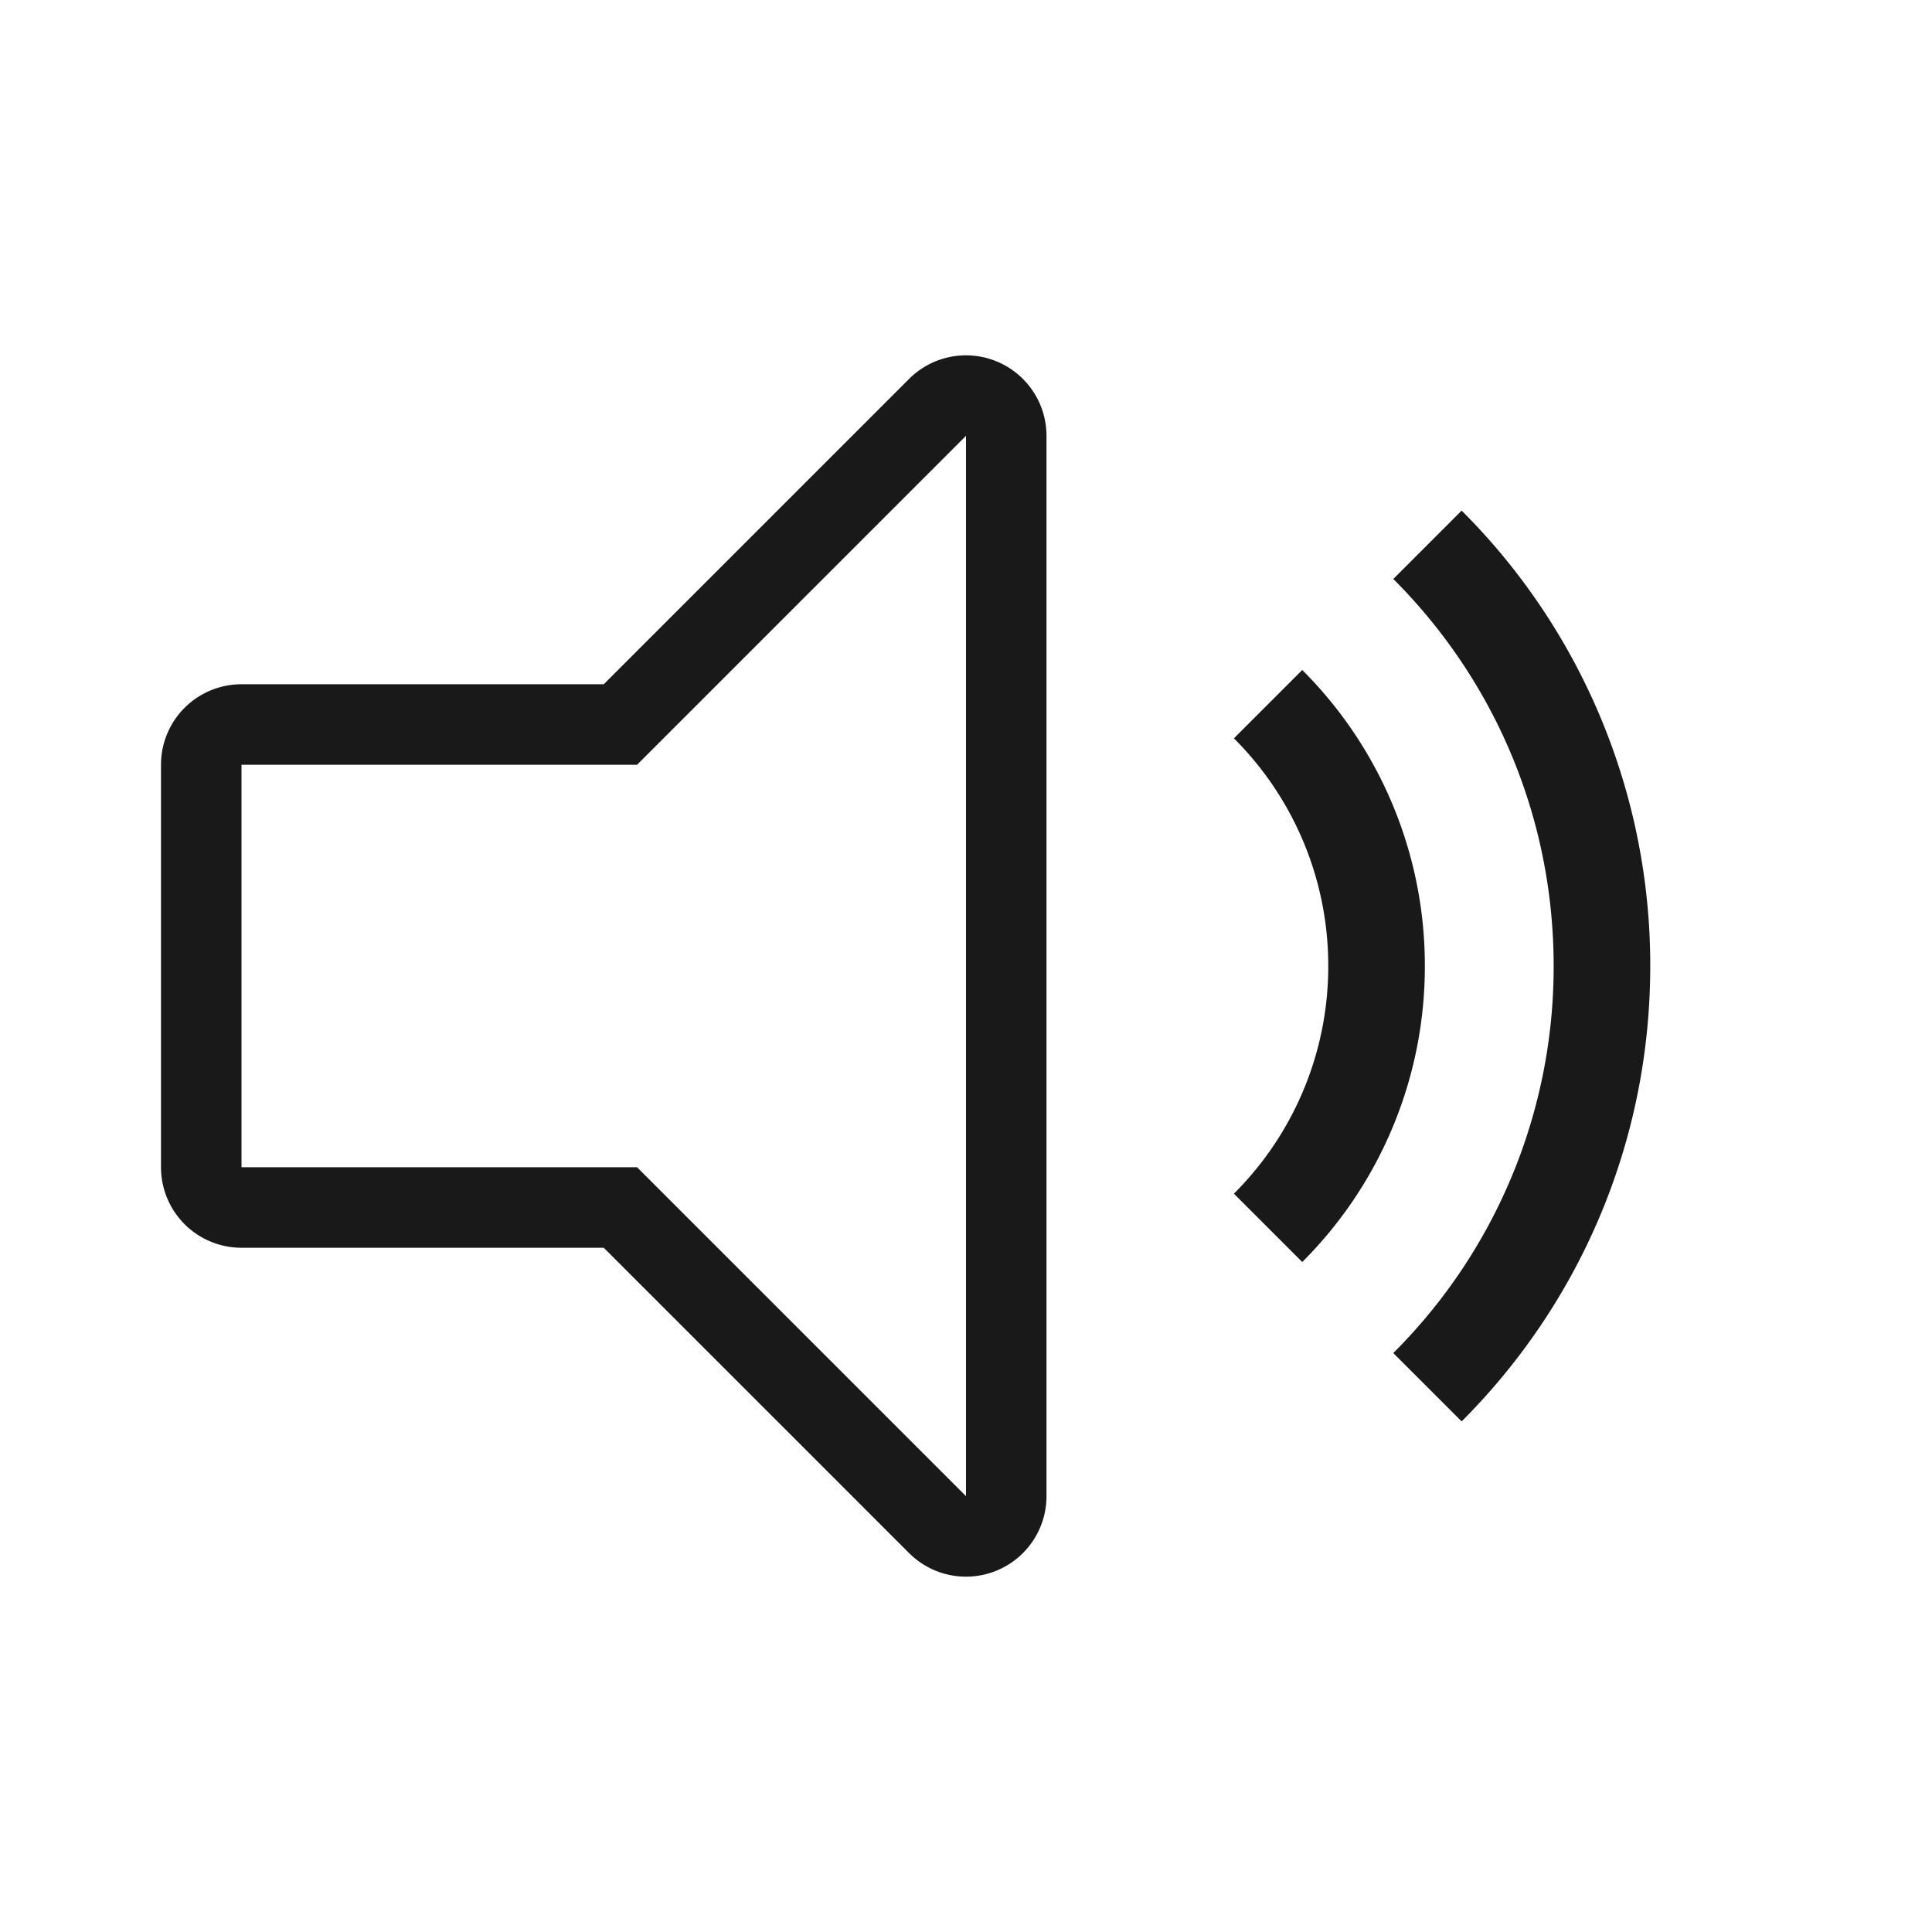 <!--
 * weui-icon v1.0.2 (https://github.com/weui/weui-icon)
 * Copyright 2021 Tencent, Inc.
 * Licensed under the MIT license
-->

<svg width="24" height="24" xmlns="http://www.w3.org/2000/svg"><path d="M12 5.414L7.914 9.5H3v5h4.914L12 18.586V5.414zM7.5 8.5l3.793-3.793A1 1 0 0113 5.414v13.172a1 1 0 01-1.707.707L7.5 15.5H3a1 1 0 01-1-1v-5a1 1 0 011-1h4.5zm9.808 8.308A6.774 6.774 0 0019.3 12c0-1.83-.724-3.54-1.992-4.808l.849-.849A7.975 7.975 0 0120.5 12c0 2.21-.895 4.21-2.343 5.657l-.849-.849zm-1.98-1.98A3.983 3.983 0 0016.5 12a3.983 3.983 0 00-1.172-2.828l.849-.849A5.184 5.184 0 0117.7 12a5.184 5.184 0 01-1.523 3.677l-.849-.849z" fill-rule="evenodd" fill-opacity=".9"/></svg>